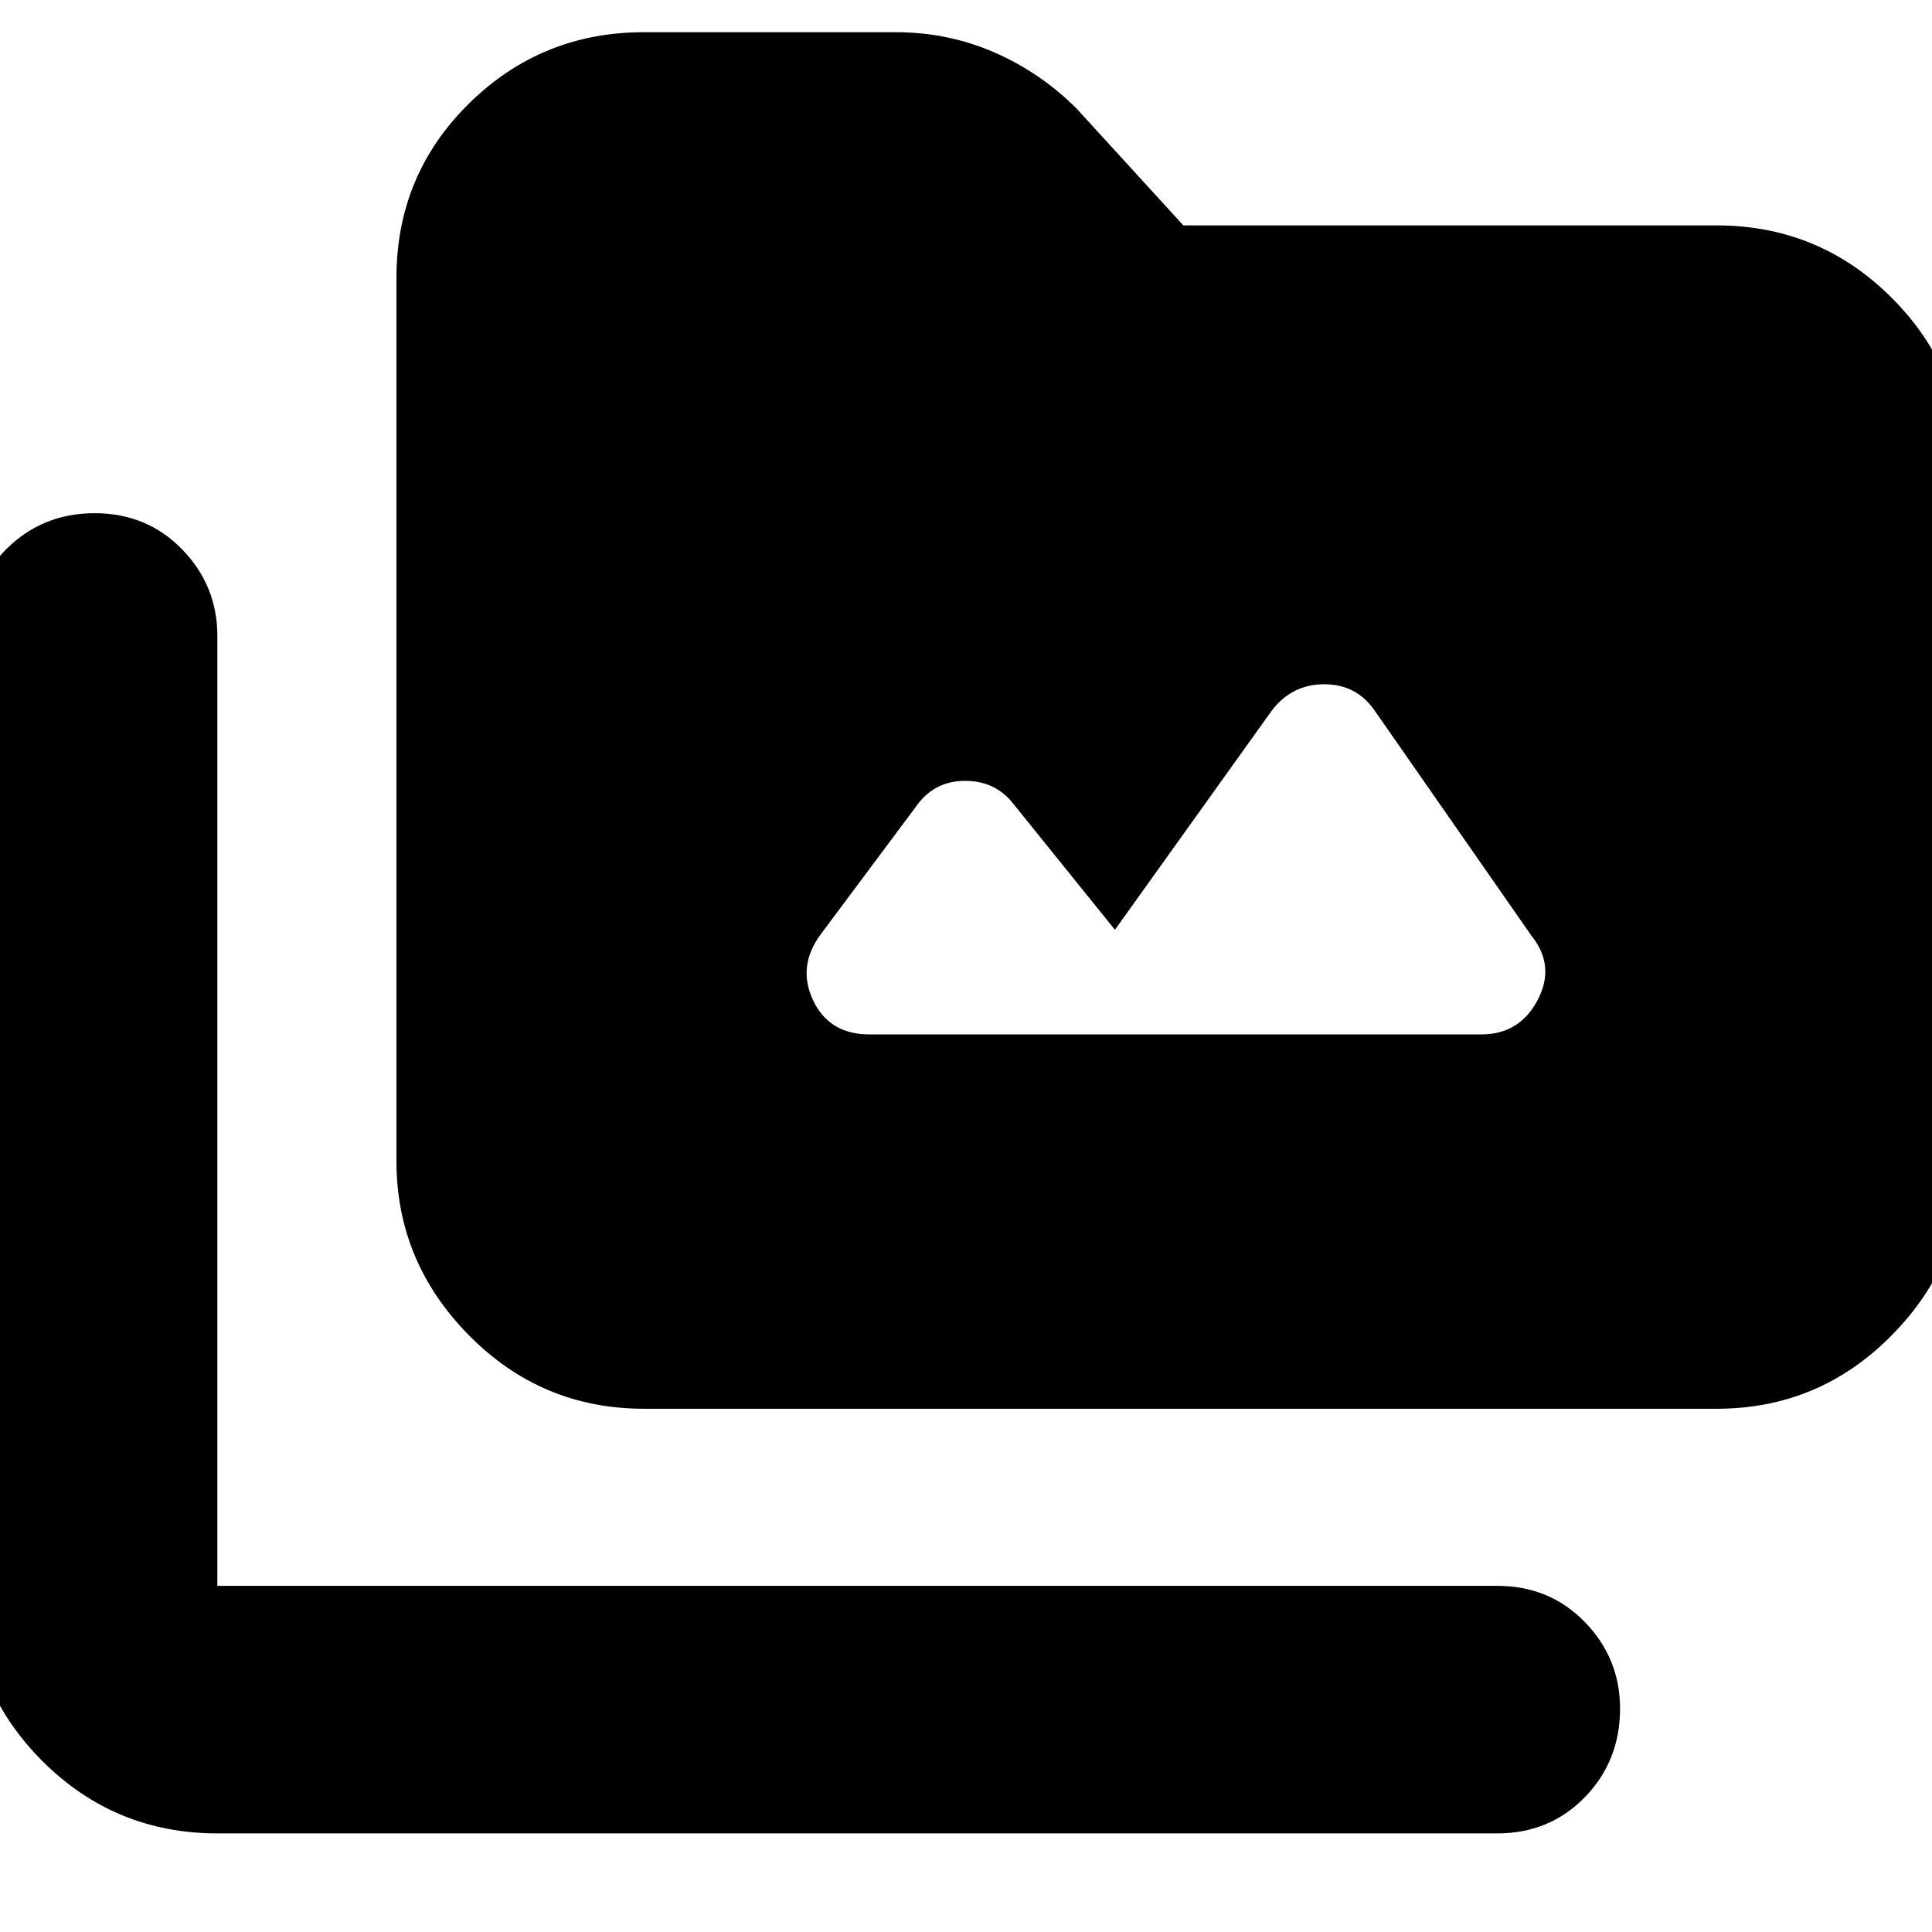 <svg xmlns="http://www.w3.org/2000/svg" height="24" width="24"><path d="M8 17.5q-1.275 0-2.175-.913-.9-.912-.9-2.162V3.45q0-1.275.9-2.163Q6.725.4 8 .4h3.125q.65 0 1.225.25.575.25 1.025.7L14.7 2.8h6.625q1.275 0 2.175.9.9.9.9 2.175v8.55q0 1.25-.9 2.162-.9.913-2.175.913Zm-5.3 5.275q-1.275 0-2.175-.9-.9-.9-.9-2.175V7.9q0-.625.45-1.075.45-.45 1.1-.45.65 0 1.088.45.437.45.437 1.075v11.8h15.9q.65 0 1.088.45.437.45.437 1.075 0 .65-.437 1.1-.438.45-1.088.45Zm8.1-9.925h7.6q.475 0 .7-.425.225-.425-.075-.8l-1.95-2.8Q16.85 8.5 16.45 8.5t-.65.325l-1.95 2.725L12.6 10q-.225-.3-.612-.3-.388 0-.613.325L10.2 11.6q-.3.4-.1.825.2.425.7.425Z"/></svg>
